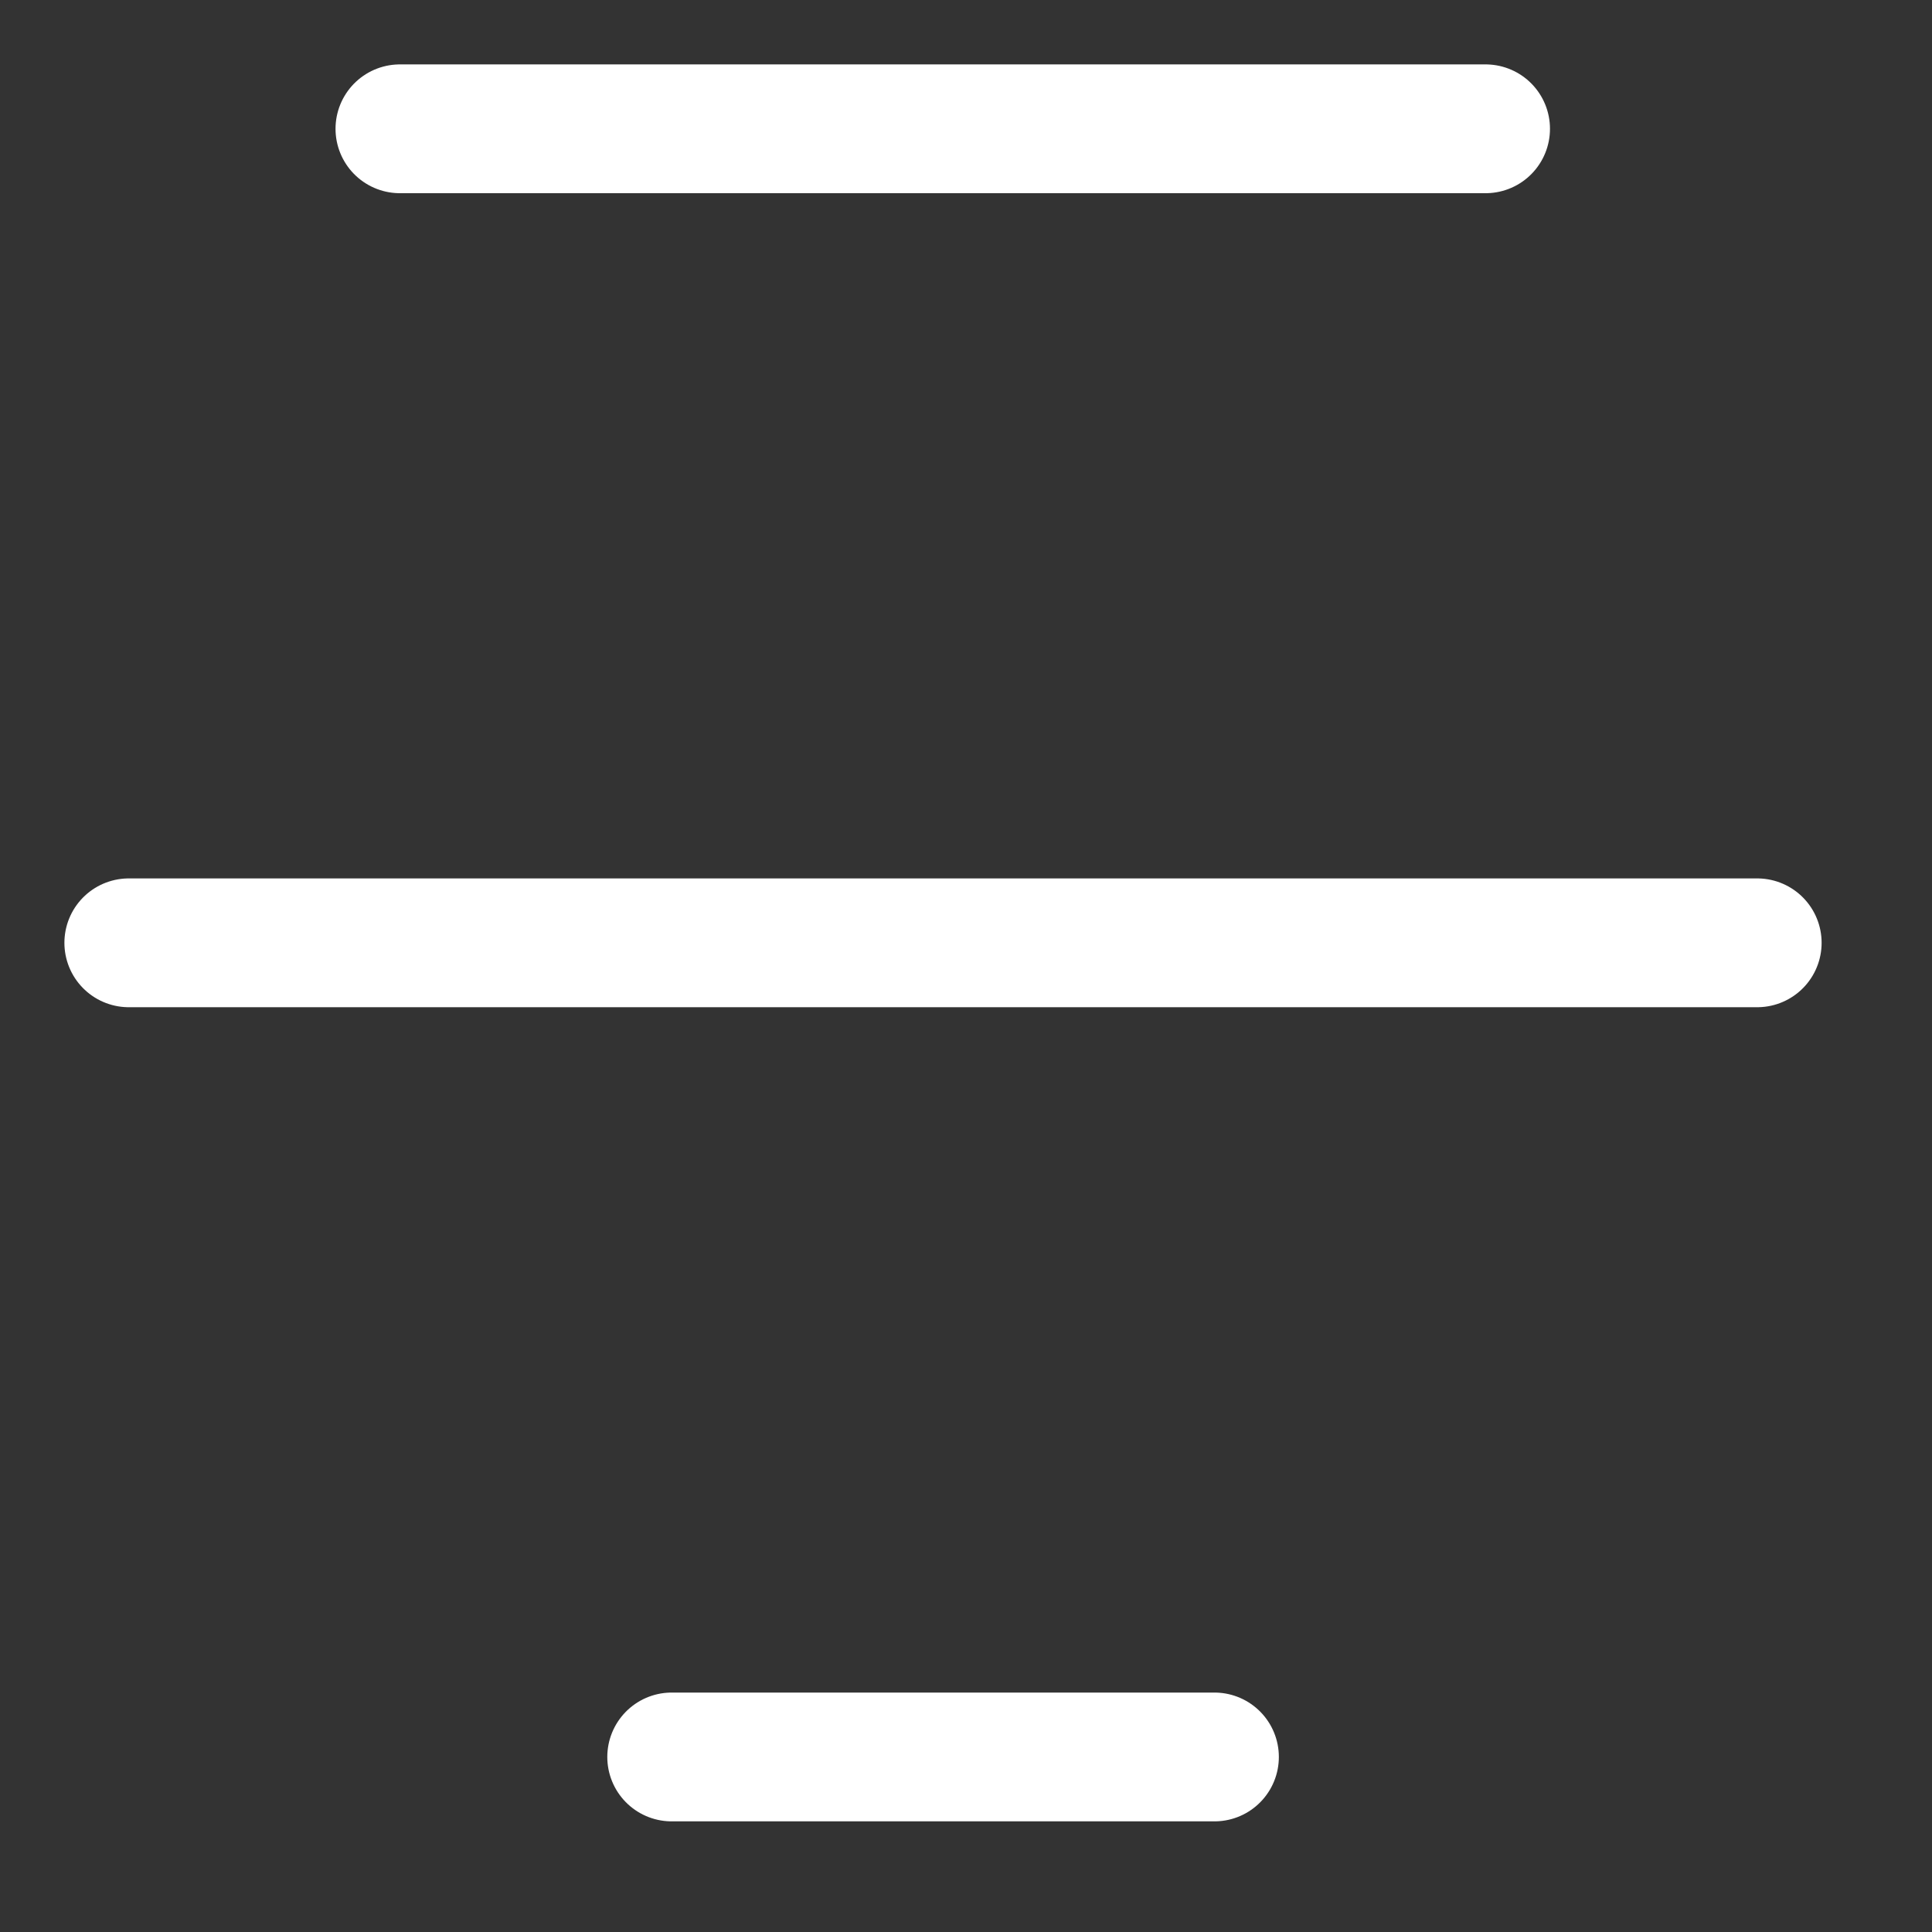 <svg width="15" height="15" viewBox="0 0 15 15" fill="none" xmlns="http://www.w3.org/2000/svg">
<rect x="0" y="0" width="15" height="15" fill="#333333" stroke="none"/>
<path d="M5.215 13.641H9.429" stroke="white" stroke-linecap="round"/>
<path d="M1 7.32H13.643" stroke="white" stroke-linecap="round"/>
<path d="M3.105 1H11.534" stroke="white" stroke-linecap="round"/>
</svg>
